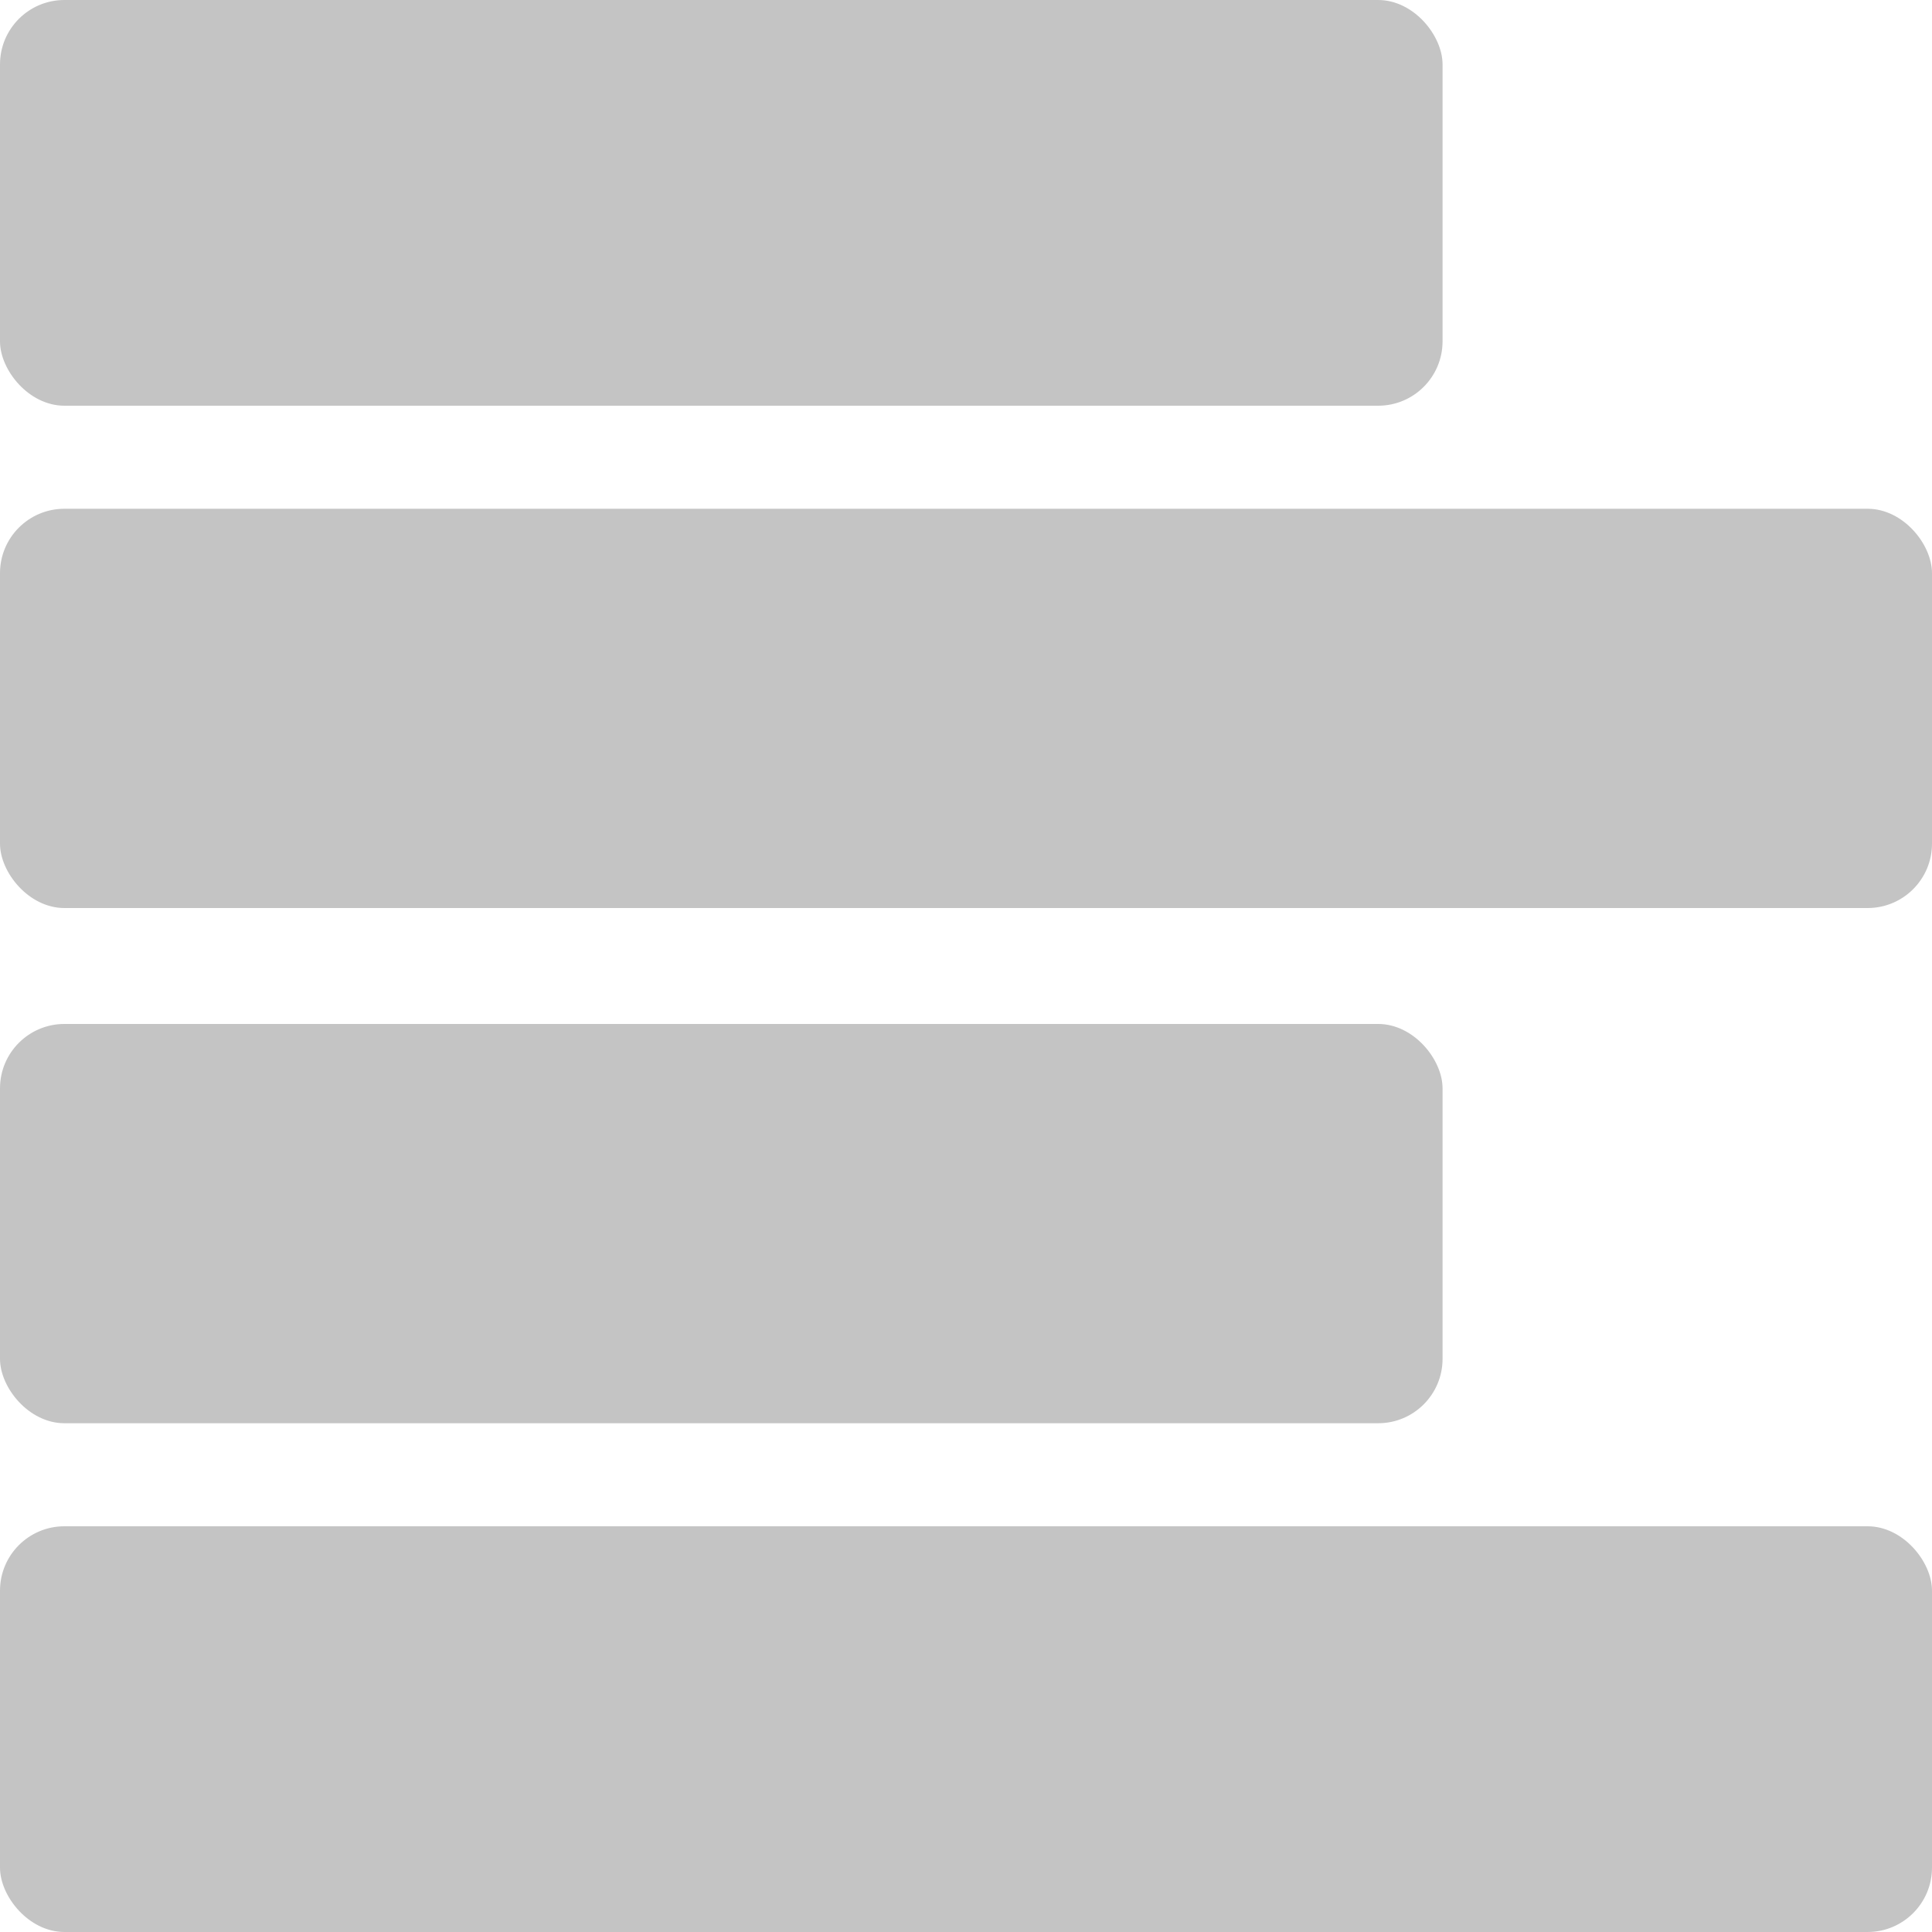 <svg width="300" height="300" viewBox="0 0 300 300" fill="none" xmlns="http://www.w3.org/2000/svg">
<rect y="237" width="300" height="63" rx="10" fill="#C4C4C4"/>
<rect y="159" width="224" height="62" rx="10" fill="#C4C4C4"/>
<rect y="79" width="300" height="62" rx="10" fill="#C4C4C4"/>
<rect width="224" height="63" rx="10" fill="#C4C4C4"/>
</svg>
